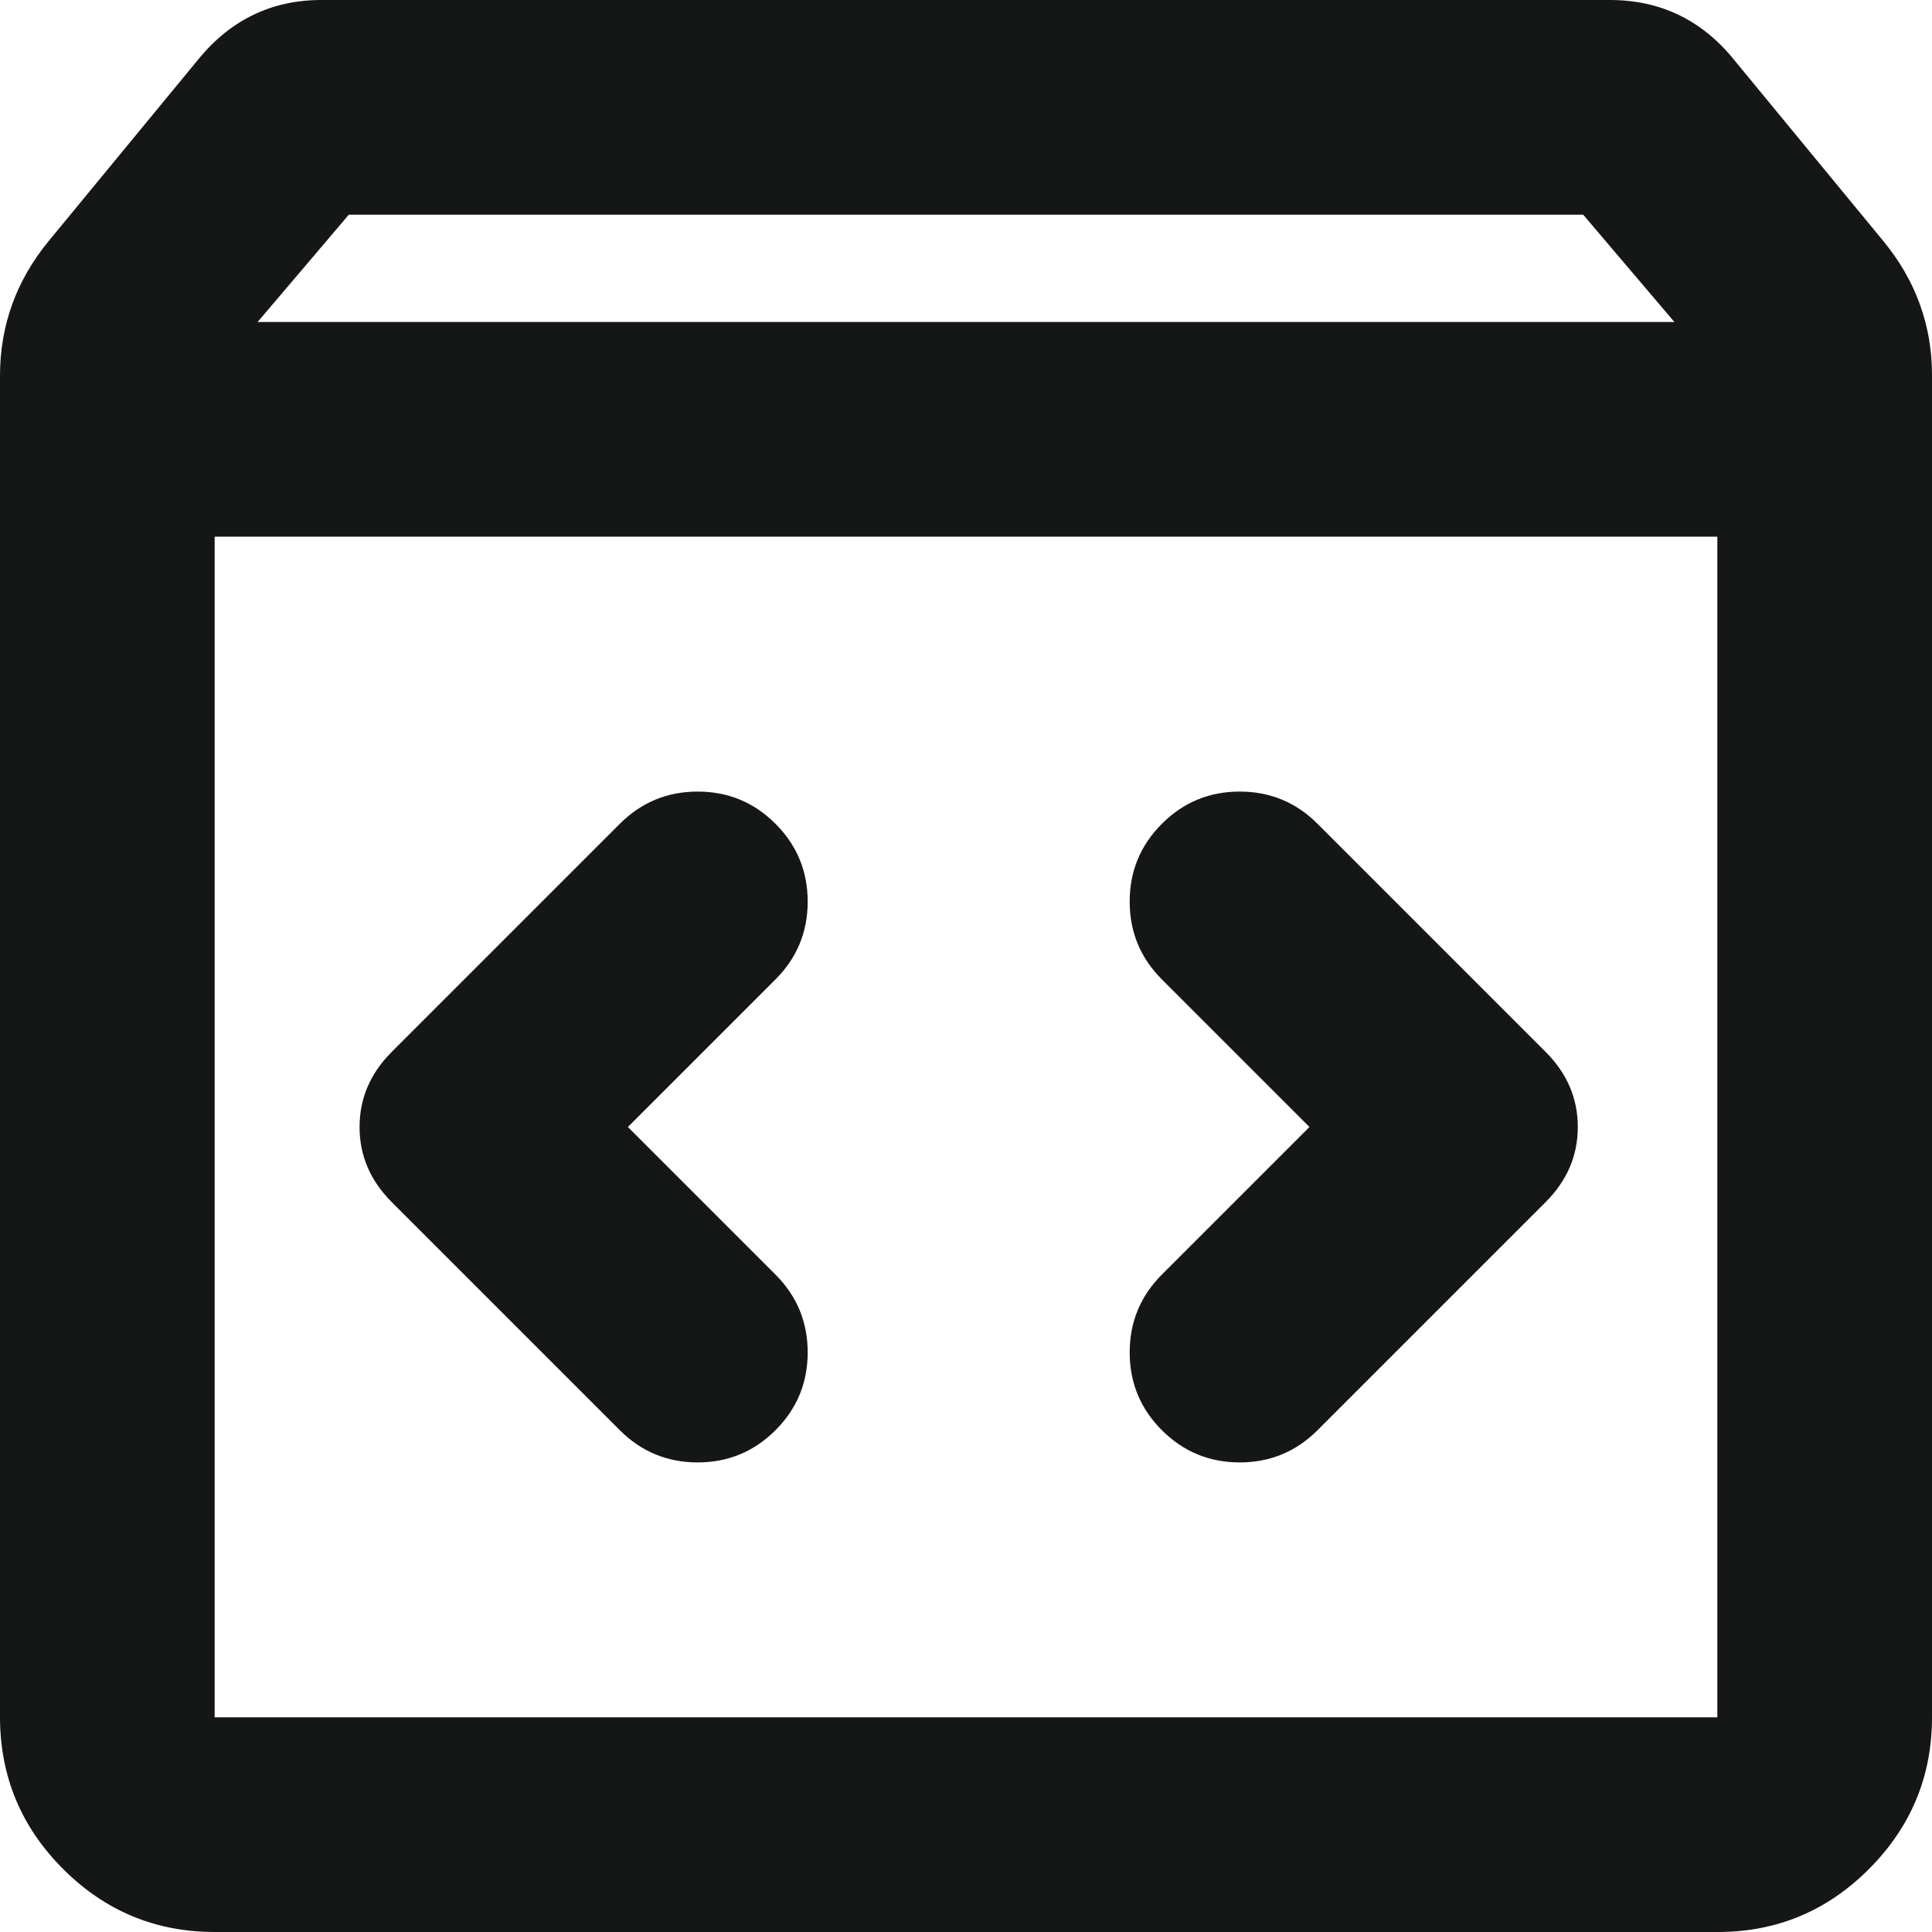 <svg width="18" height="18" viewBox="0 0 18 18" fill="none" xmlns="http://www.w3.org/2000/svg">
<path d="M2 18C1.45 18 0.979 17.804 0.588 17.413C0.197 17.022 0.001 16.551 0 16V3.5C0 3.267 0.038 3.046 0.113 2.837C0.188 2.628 0.301 2.433 0.45 2.25L1.85 0.55C2 0.367 2.171 0.229 2.363 0.137C2.555 0.045 2.767 -0.001 3 7.19423e-06H15C15.233 7.19423e-06 15.446 0.046 15.638 0.138C15.83 0.23 16.001 0.367 16.15 0.55L17.55 2.25C17.7 2.433 17.813 2.629 17.888 2.838C17.963 3.047 18.001 3.267 18 3.5V16C18 16.55 17.804 17.021 17.413 17.413C17.022 17.805 16.551 18.001 16 18H2ZM2.4 3H15.6L14.75 2H3.25L2.4 3ZM2 16H16V5H2V16ZM12.2 10.5L10.825 11.875C10.625 12.075 10.525 12.317 10.525 12.6C10.525 12.883 10.625 13.125 10.825 13.325C11.025 13.525 11.267 13.625 11.55 13.625C11.833 13.625 12.075 13.525 12.275 13.325L14.4 11.2C14.6 11 14.7 10.767 14.7 10.5C14.7 10.233 14.6 10 14.4 9.8L12.275 7.675C12.075 7.475 11.833 7.375 11.55 7.375C11.267 7.375 11.025 7.475 10.825 7.675C10.625 7.875 10.525 8.117 10.525 8.4C10.525 8.683 10.625 8.925 10.825 9.125L12.2 10.5ZM5.85 10.5L7.225 9.125C7.425 8.925 7.525 8.683 7.525 8.4C7.525 8.117 7.425 7.875 7.225 7.675C7.025 7.475 6.783 7.375 6.5 7.375C6.217 7.375 5.975 7.475 5.775 7.675L3.65 9.8C3.45 10 3.35 10.233 3.35 10.5C3.35 10.767 3.45 11 3.65 11.2L5.775 13.325C5.975 13.525 6.217 13.625 6.5 13.625C6.783 13.625 7.025 13.525 7.225 13.325C7.425 13.125 7.525 12.883 7.525 12.6C7.525 12.317 7.425 12.075 7.225 11.875L5.85 10.5Z" fill="#151616"/>
</svg>
